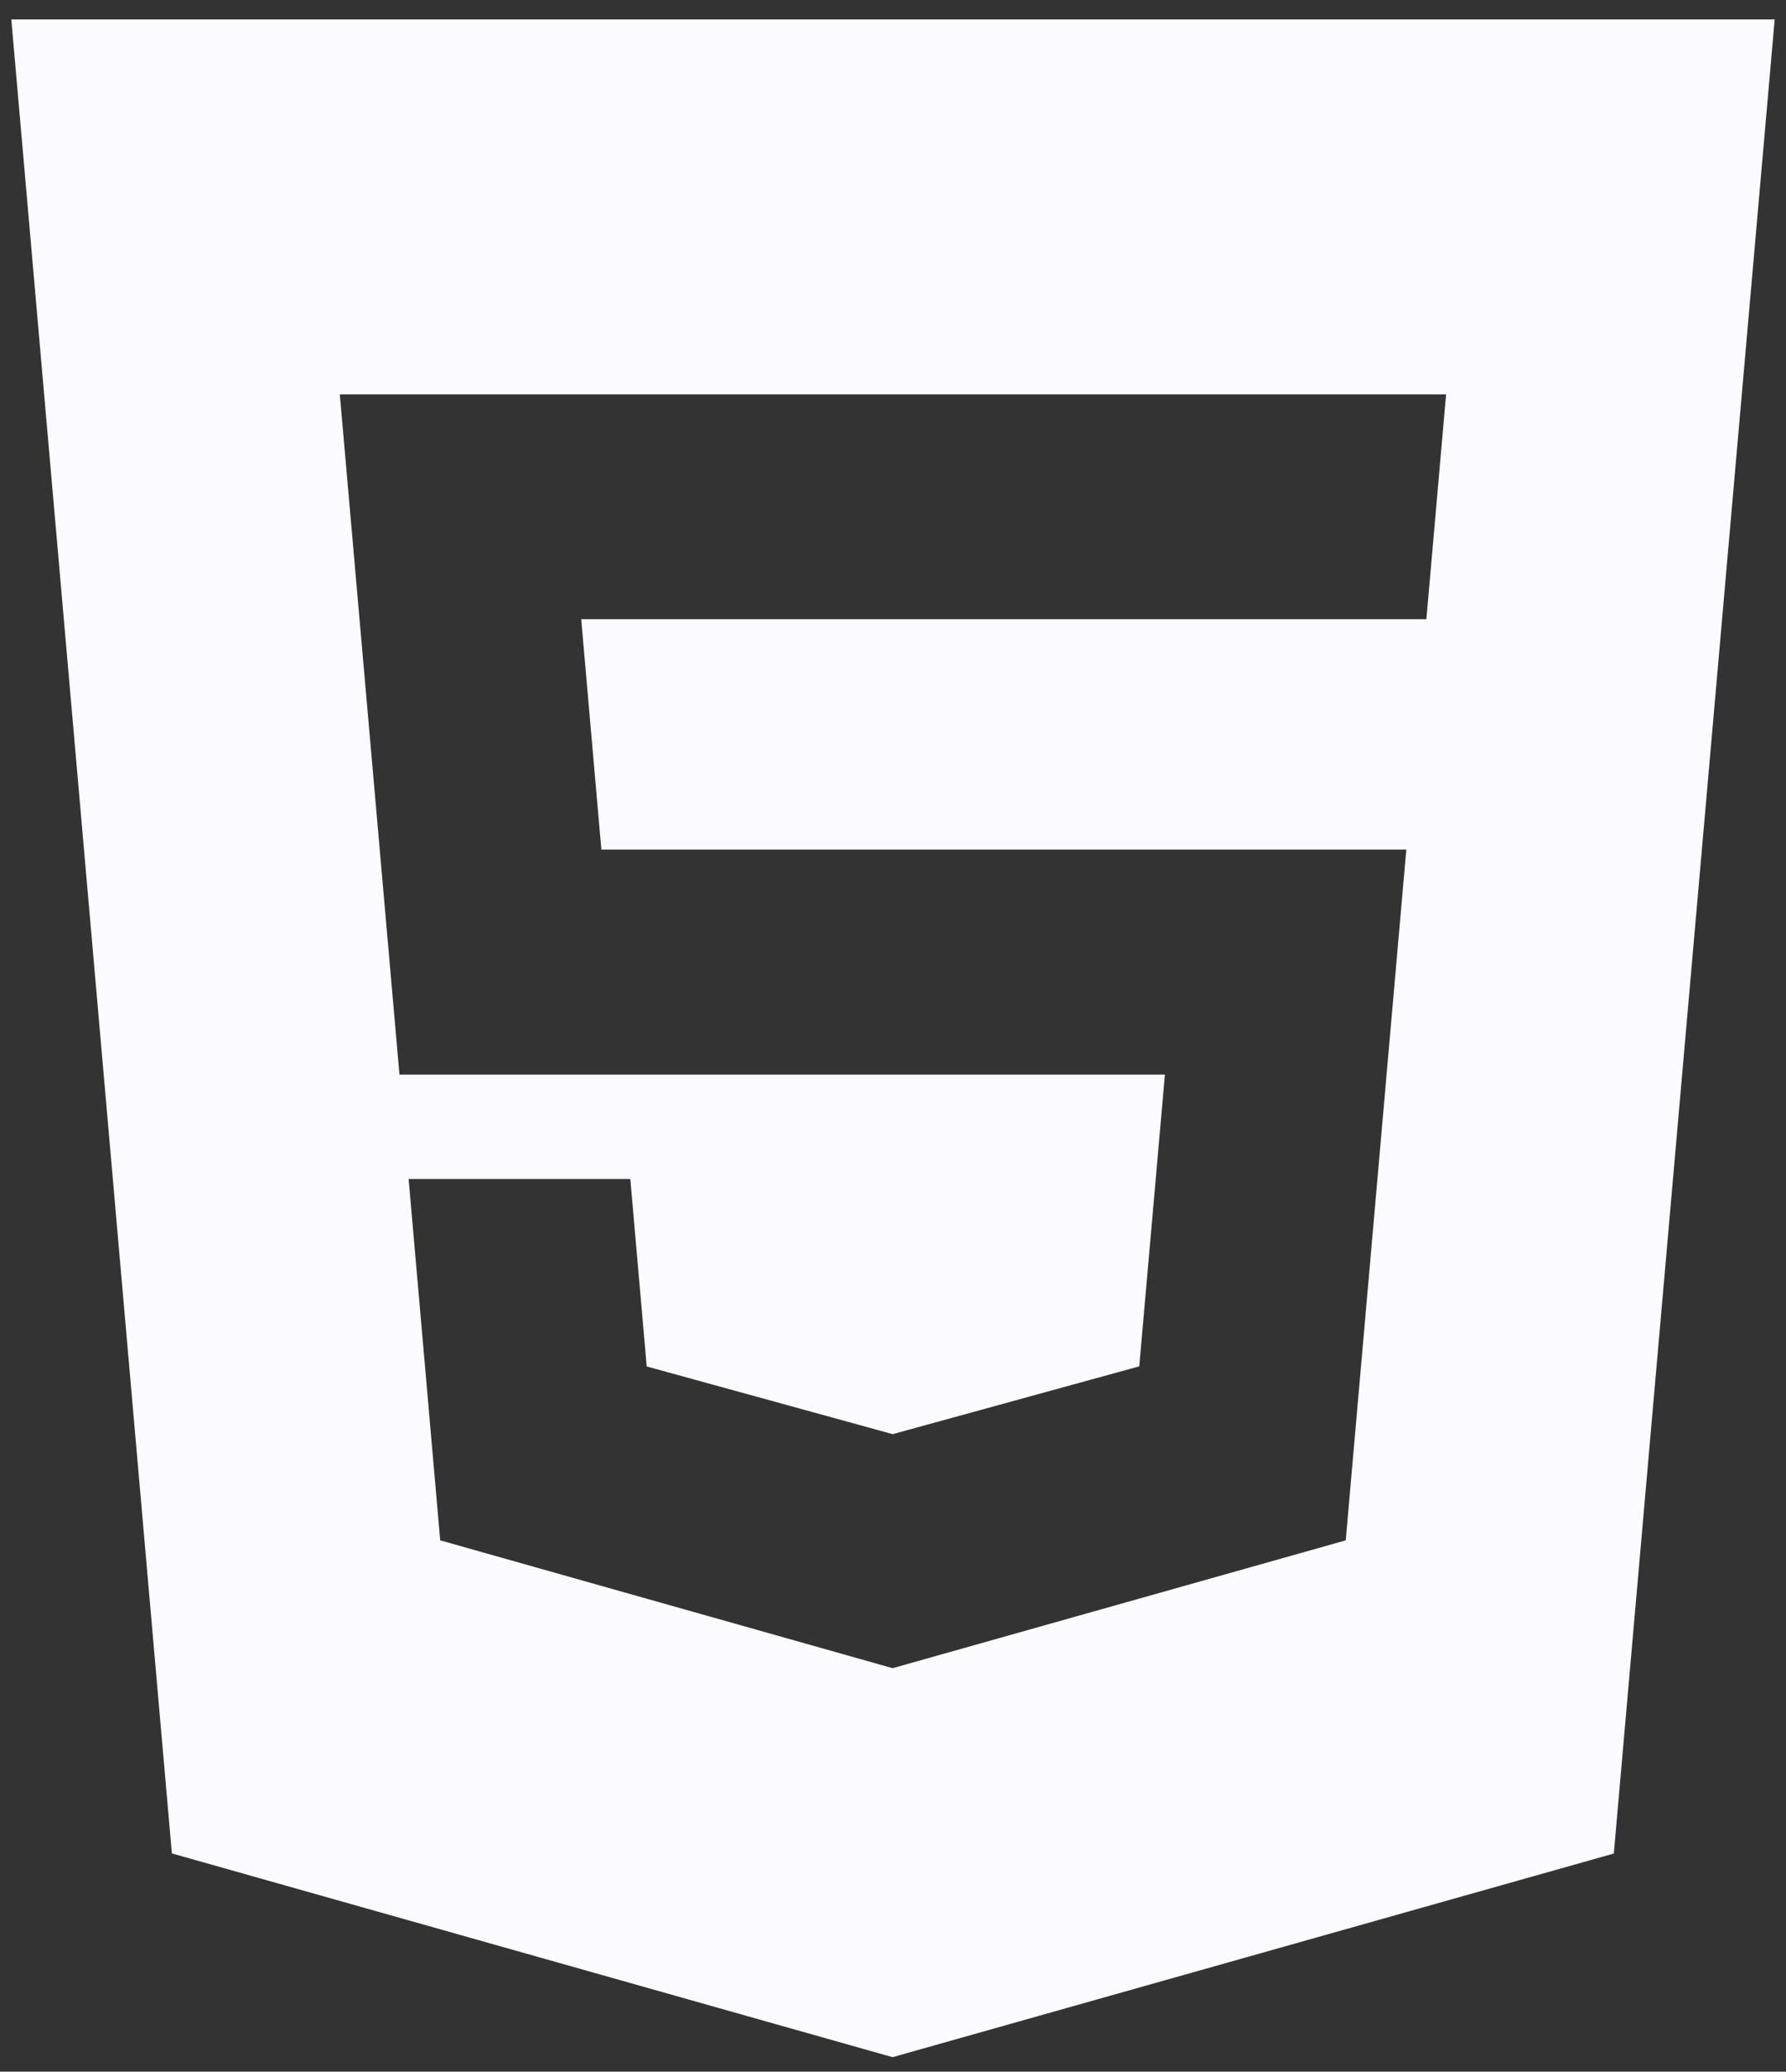<svg width="69" height="80" viewBox="0 0 69 80" fill="none" xmlns="http://www.w3.org/2000/svg">
<rect x="0" y="0" width="69" height="80" fill="#333333" stroke="none"/>
<path d="M0.437 0.75L6.64 71.572L34.483 79.44L62.348 71.576L68.563 0.75H0.437ZM55.106 23.911H34.499H22.454L23.233 32.807H34.499H54.331L51.991 59.482L34.499 64.415L34.487 64.419L17.007 59.482L15.787 45.529H24.351L24.985 52.767L34.489 55.382L34.501 55.378L44.014 52.763L45.005 41.497H34.501H15.433L13.128 15.229H34.499H55.868L55.106 23.911Z" fill="#FAFAFF"/>
</svg>
